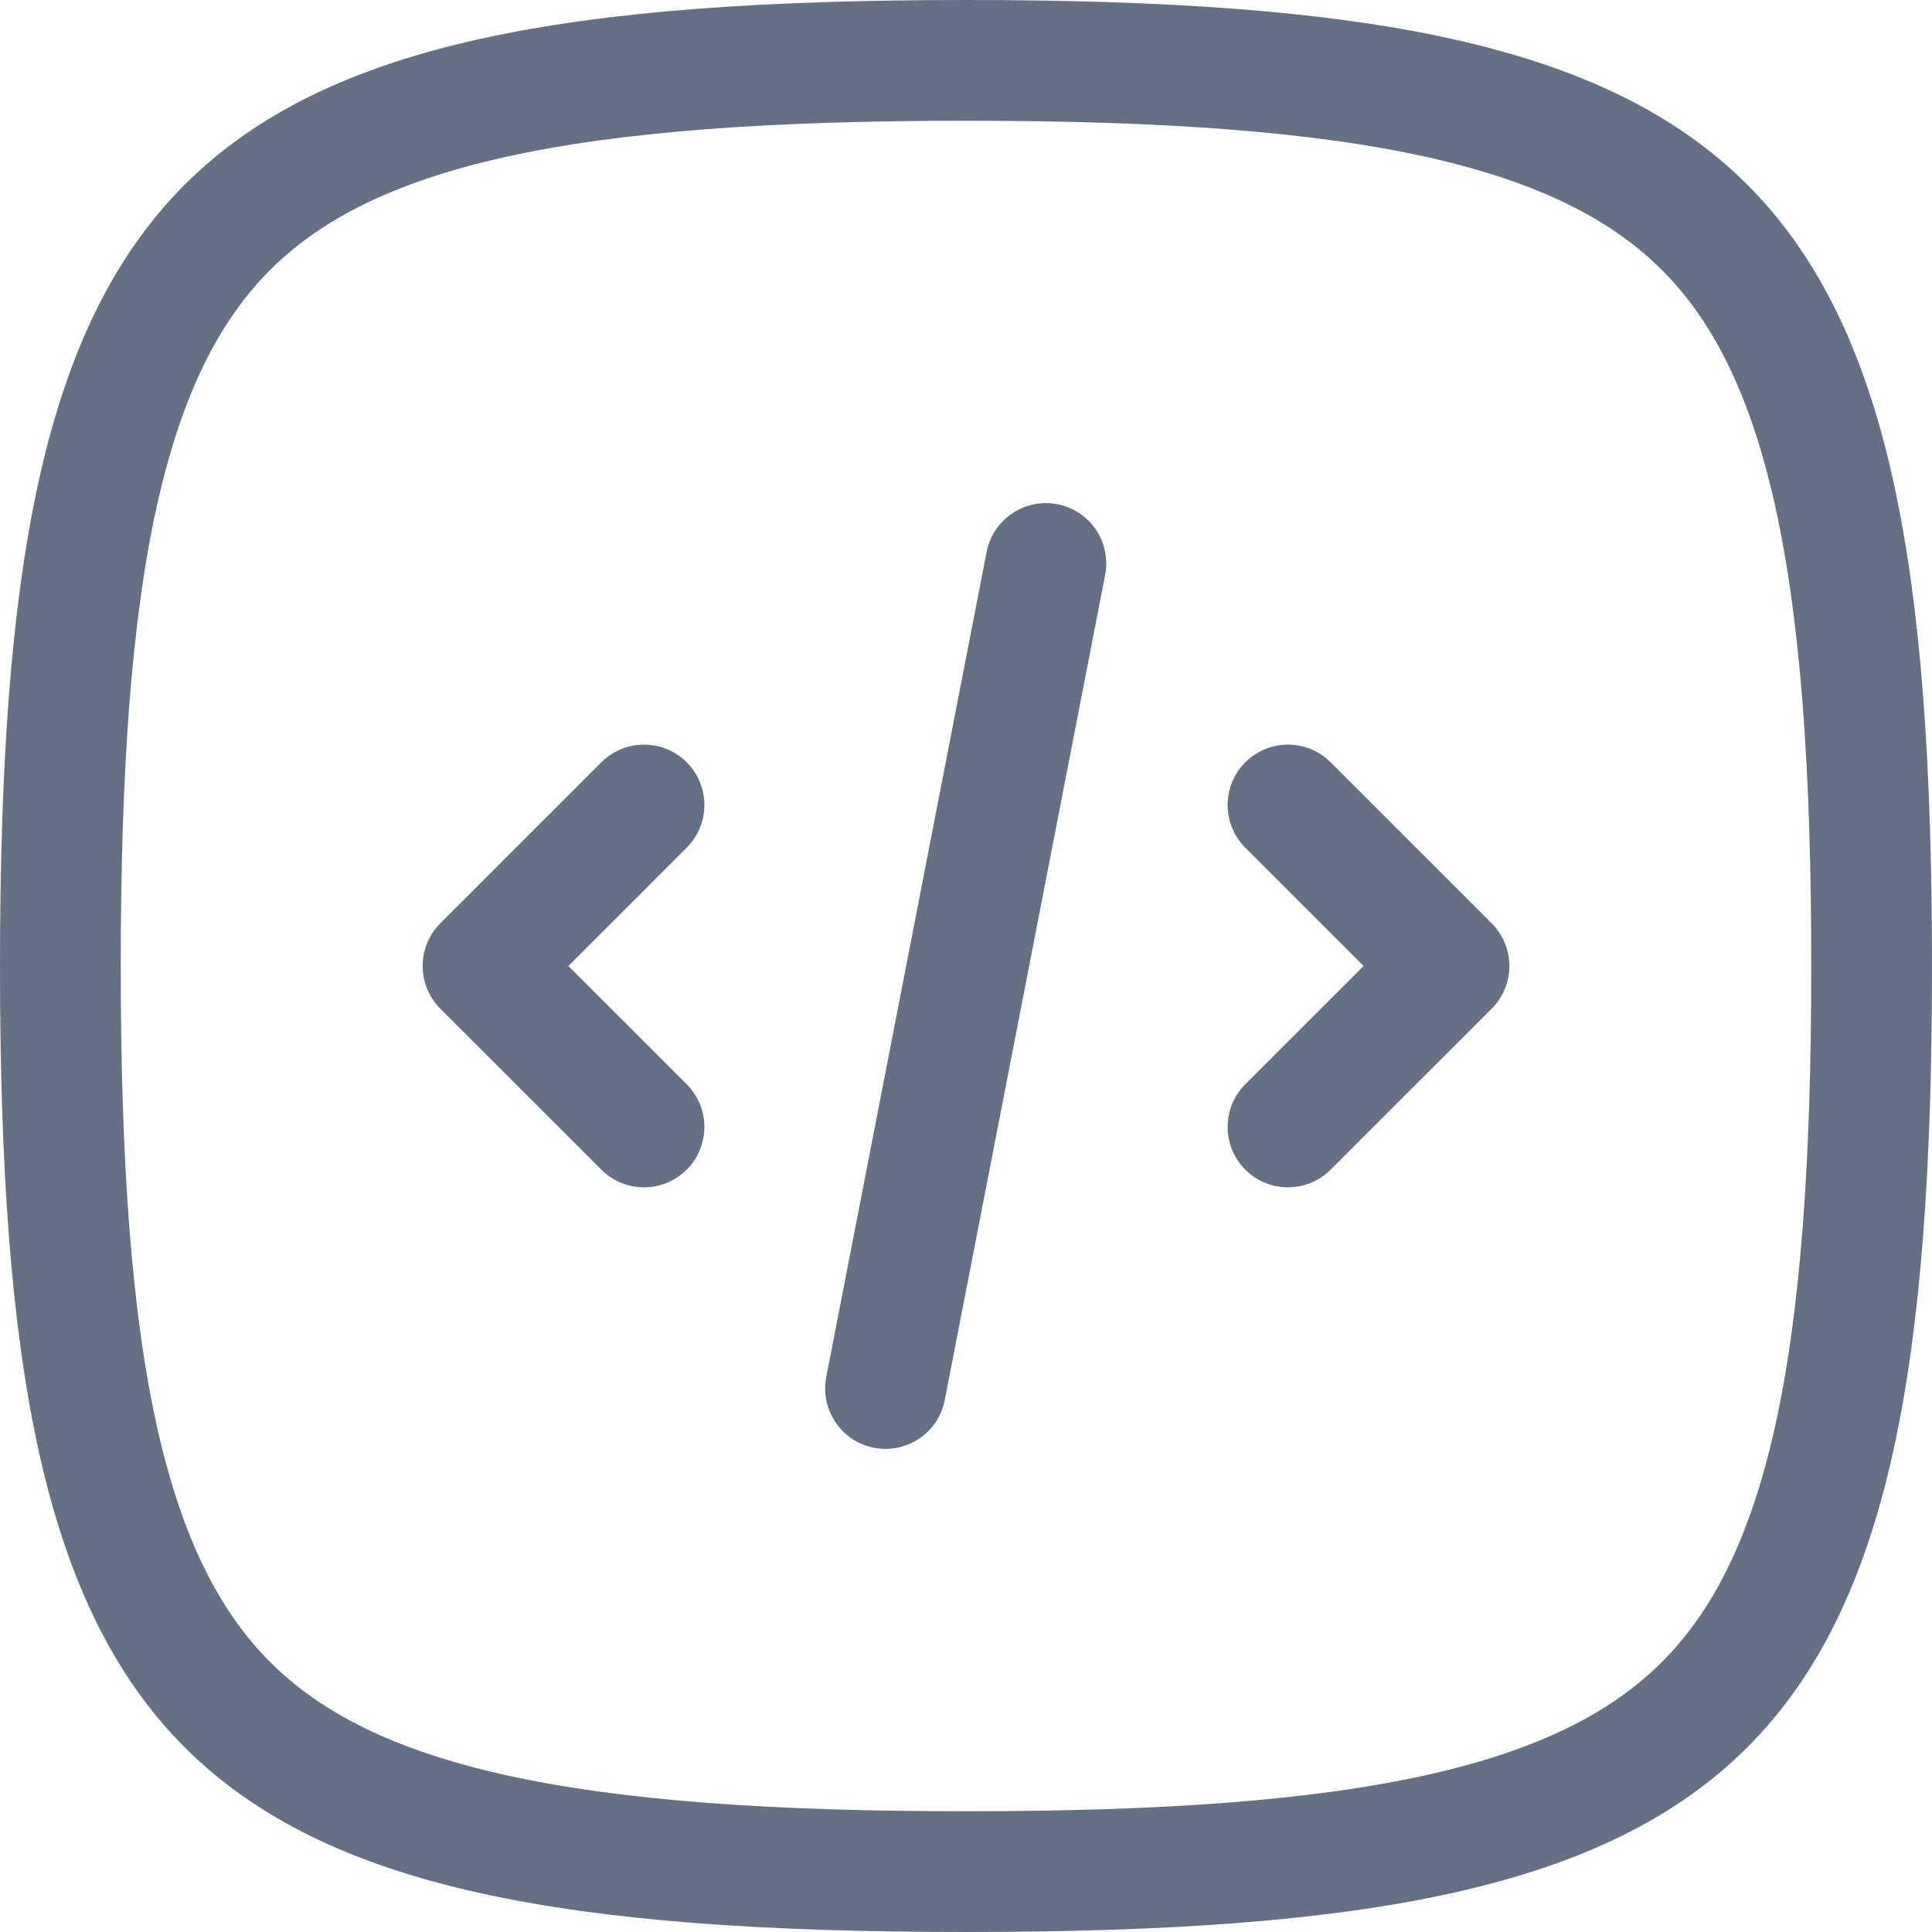 <svg width="32" height="32" viewBox="0 0 32 32" fill="none" xmlns="http://www.w3.org/2000/svg">
<path d="M1 16C1 19.271 1.177 21.832 1.623 23.842C2.068 25.84 2.765 27.233 3.766 28.234C4.767 29.235 6.16 29.933 8.158 30.377C10.168 30.823 12.729 31 16 31C19.271 31 21.832 30.823 23.842 30.377C25.84 29.933 27.233 29.235 28.234 28.234C29.235 27.233 29.933 25.84 30.377 23.842C30.823 21.832 31 19.271 31 16C31 12.729 30.823 10.168 30.377 8.158C29.933 6.16 29.235 4.767 28.234 3.766C27.233 2.765 25.84 2.068 23.842 1.623C21.832 1.177 19.271 1 16 1C12.729 1 10.168 1.177 8.158 1.623C6.16 2.068 4.767 2.765 3.766 3.766C2.765 4.767 2.068 6.16 1.623 8.158C1.177 10.168 1 12.729 1 16Z" stroke="#667085" stroke-width="2" stroke-linecap="round" stroke-linejoin="round"/>
<path d="M10.667 13.333L8 16L10.667 18.666" stroke="#667085" stroke-width="2" stroke-linecap="round" stroke-linejoin="round"/>
<path d="M21.333 13.333L24 16L21.333 18.666" stroke="#667085" stroke-width="2" stroke-linecap="round" stroke-linejoin="round"/>
<path d="M14.667 22.998L17.323 9.333" stroke="#667085" stroke-width="2" stroke-linecap="round"/>
</svg>
